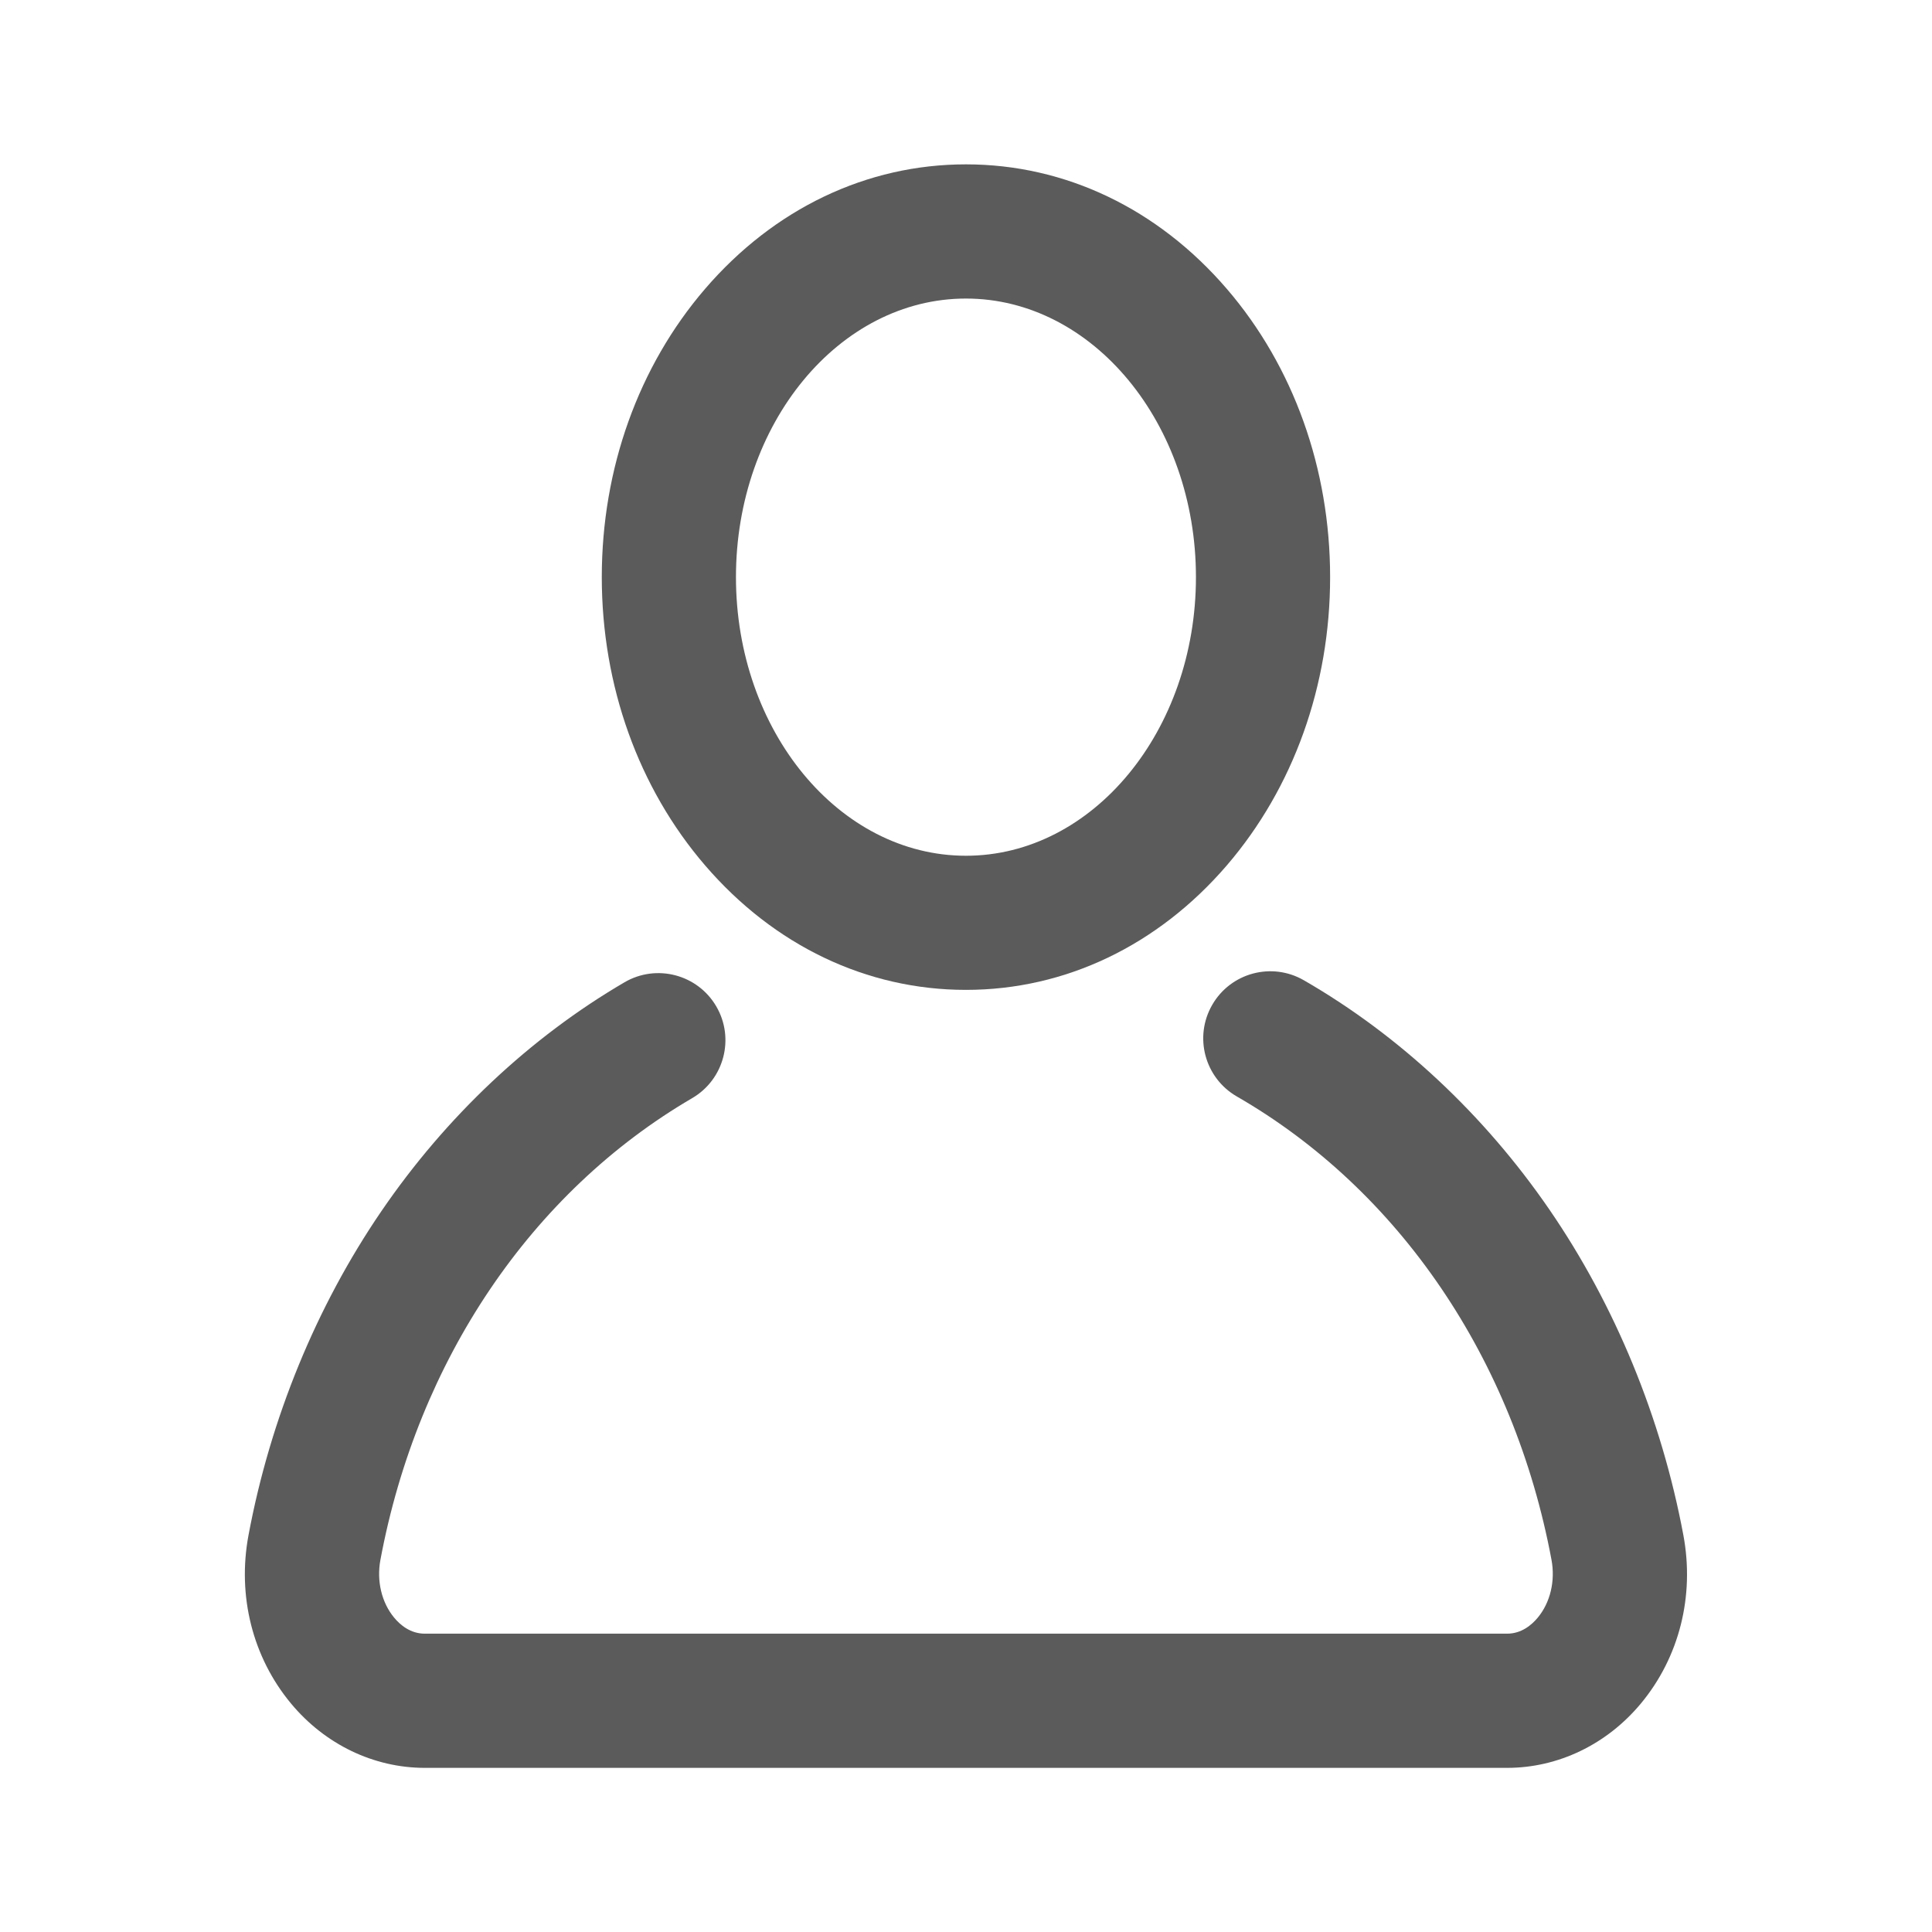 <svg width="200" height="200" viewBox="0 0 200 200" fill="none" xmlns="http://www.w3.org/2000/svg">
<path d="M156.012 183.009H43.977C38.689 183.009 33.637 180.579 30.116 176.336C26.151 171.558 24.55 165.214 25.724 158.926C27.981 146.853 32.734 135.259 39.471 125.395C46.158 115.6 54.866 107.402 64.648 101.686C67.96 99.752 72.214 100.87 74.148 104.179C76.082 107.488 74.964 111.745 71.654 113.679C55.002 123.405 43.238 140.825 39.38 161.478C38.974 163.659 39.505 165.898 40.804 167.461C41.432 168.218 42.491 169.117 43.977 169.117H156.012C157.498 169.117 158.557 168.218 159.186 167.461C160.488 165.895 161.019 163.652 160.609 161.464C156.721 140.673 144.845 123.193 128.036 113.506C124.714 111.589 123.571 107.346 125.488 104.023C127.401 100.7 131.648 99.558 134.971 101.475C144.846 107.166 153.634 115.374 160.391 125.211C167.193 135.114 171.988 146.77 174.262 158.916C175.439 165.211 173.839 171.561 169.87 176.339C166.349 180.579 161.3 183.009 156.012 183.009Z" fill="#5B5B5B"/>
<path d="M99.995 102.472C89.724 102.472 80.13 97.892 72.981 89.573C66.088 81.555 62.297 70.962 62.297 59.743C62.297 48.524 66.092 37.93 72.981 29.913C80.13 21.593 89.724 17.014 99.995 17.014C110.266 17.014 119.859 21.593 127.009 29.913C133.901 37.93 137.693 48.524 137.693 59.743C137.693 70.962 133.898 81.555 127.009 89.573C119.859 97.892 110.266 102.472 99.995 102.472ZM99.995 30.906C86.866 30.906 76.186 43.843 76.186 59.746C76.186 75.649 86.866 88.587 99.995 88.587C113.123 88.587 123.804 75.649 123.804 59.746C123.804 43.843 113.123 30.906 99.995 30.906Z" fill="#5B5B5B"/>
</svg>
